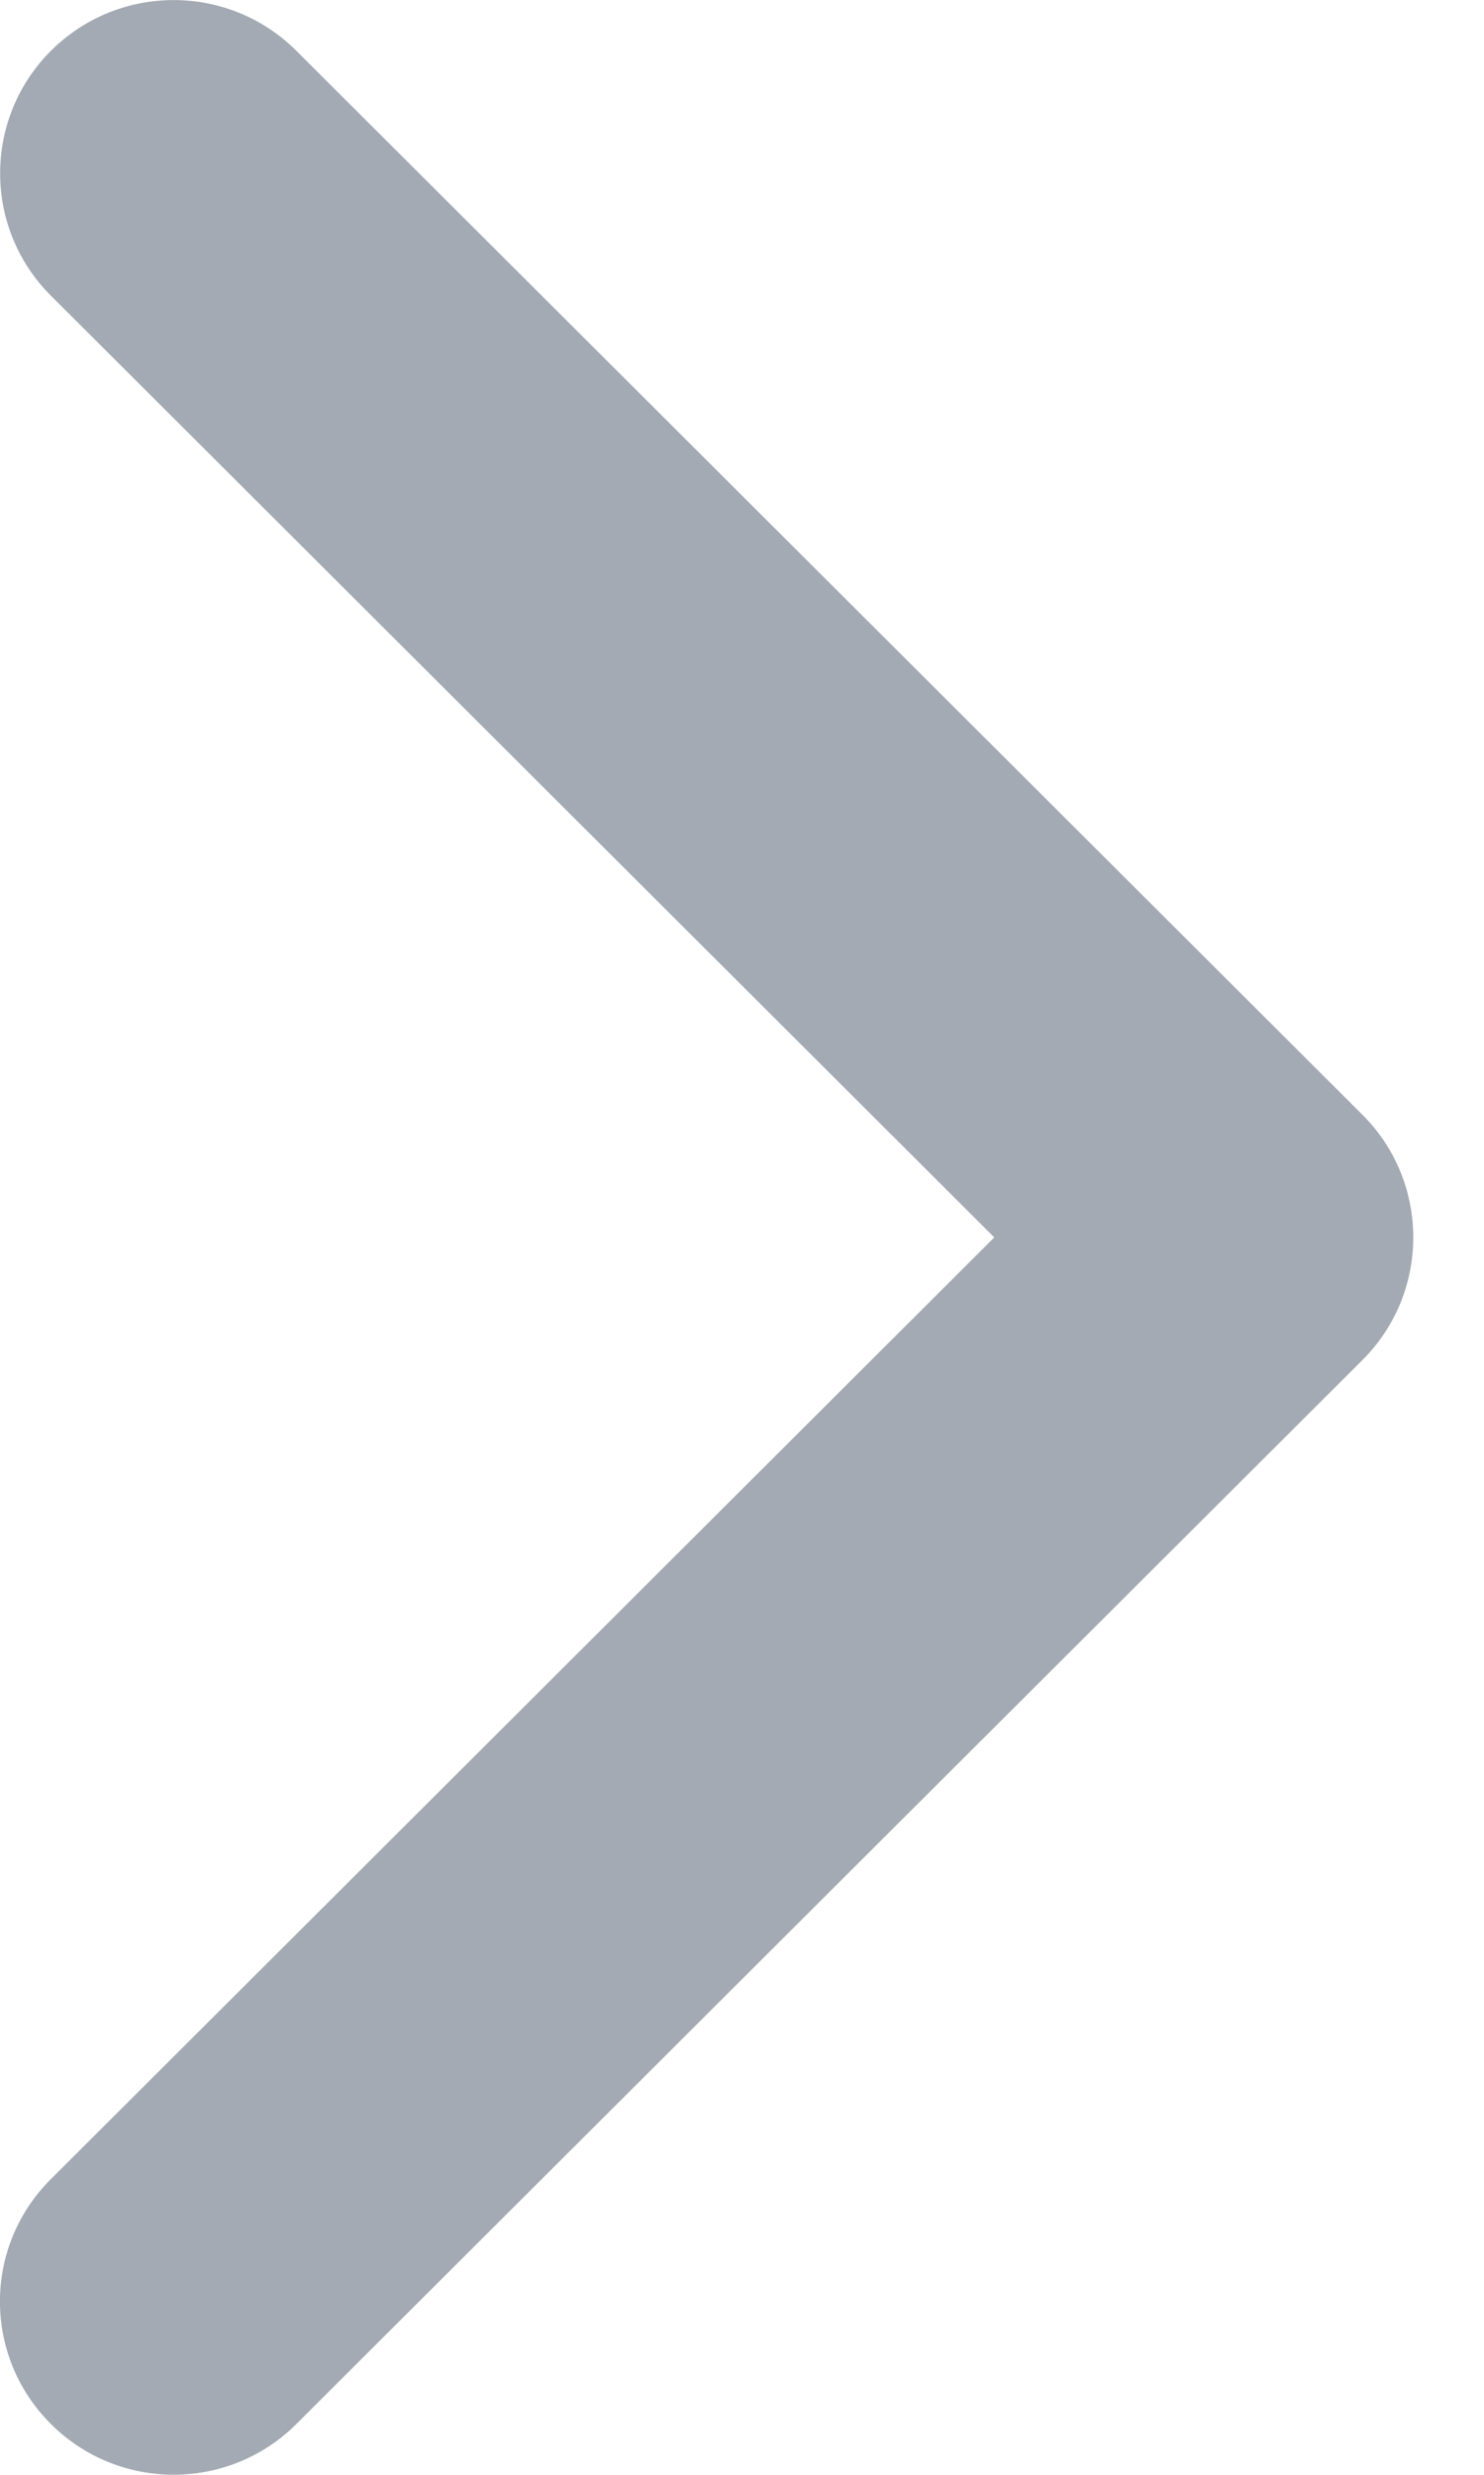 <svg width="6" height="10" viewBox="0 0 6 10" fill="none" xmlns="http://www.w3.org/2000/svg">
<path d="M5.509 5.495L1.198 9.795C0.924 10.068 0.48 10.068 0.206 9.795C-0.069 9.521 -0.069 9.078 0.206 8.805L4.02 5L0.206 1.195C-0.068 0.922 -0.068 0.479 0.206 0.205C0.48 -0.068 0.924 -0.068 1.198 0.205L5.509 4.505C5.646 4.642 5.714 4.821 5.714 5C5.714 5.179 5.646 5.358 5.509 5.495Z" fill="#A4AAB3"/>
</svg>
